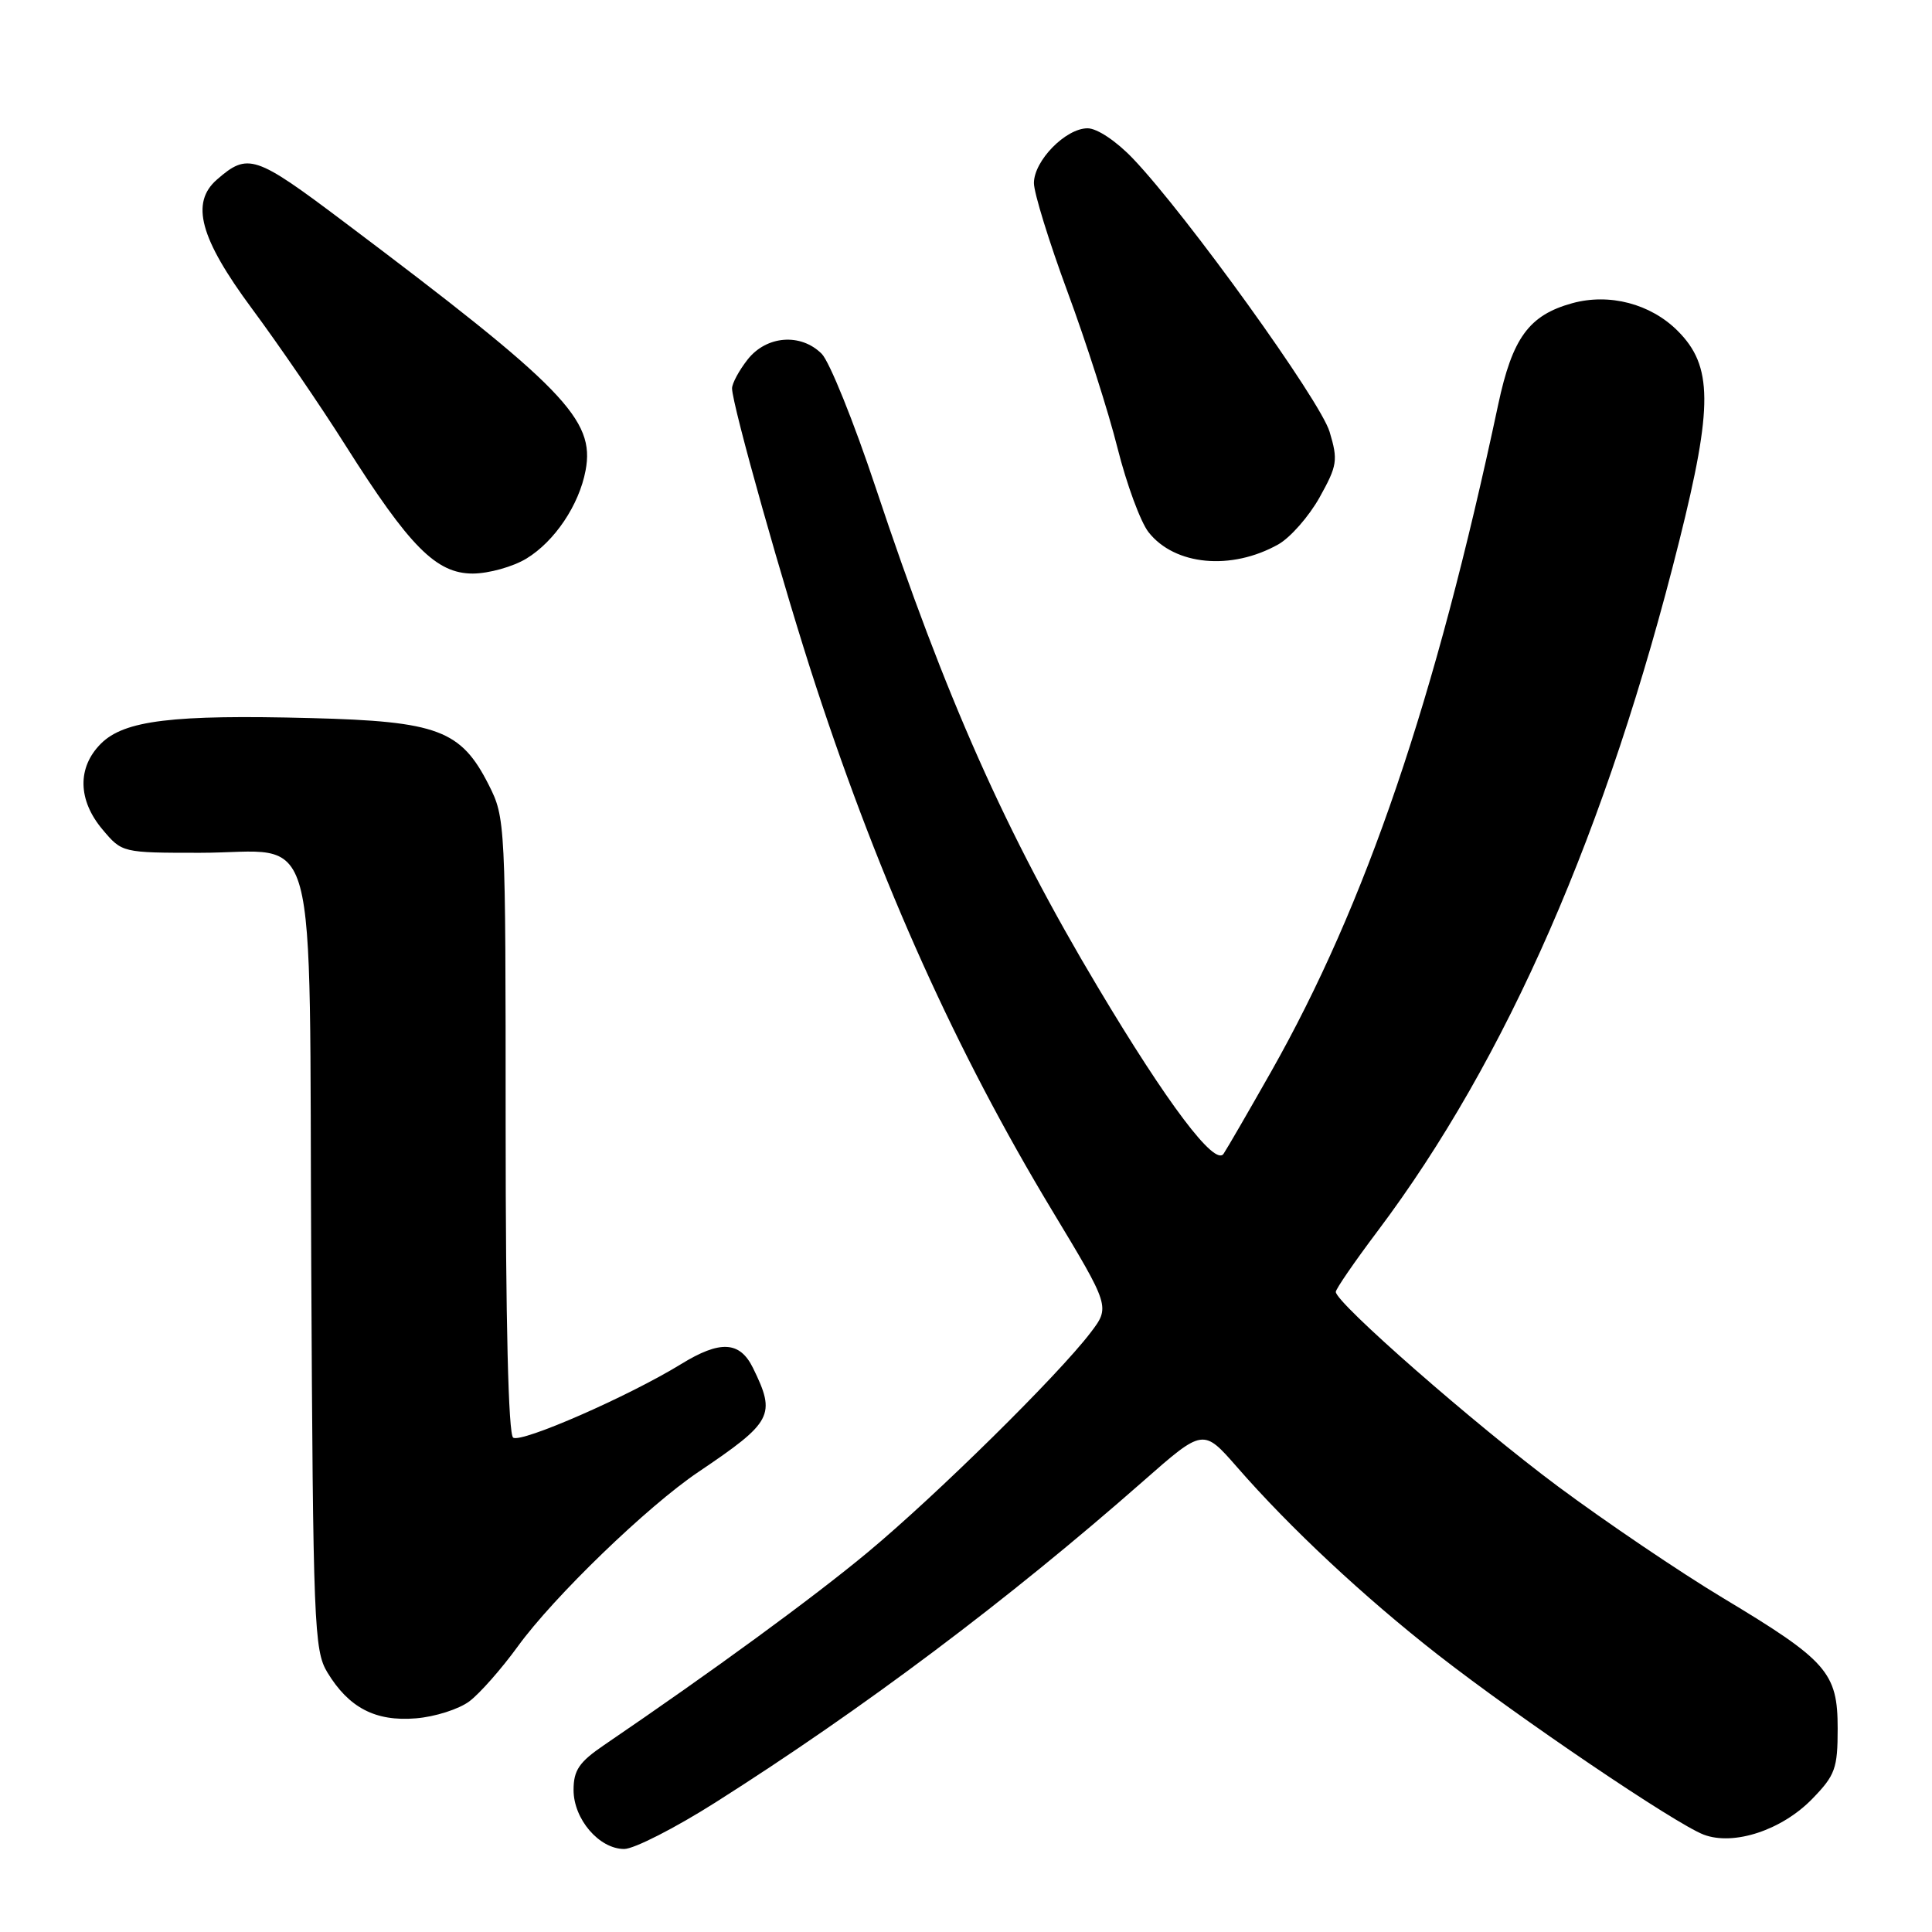 <?xml version="1.0" encoding="UTF-8" standalone="no"?>
<!DOCTYPE svg PUBLIC "-//W3C//DTD SVG 1.1//EN" "http://www.w3.org/Graphics/SVG/1.1/DTD/svg11.dtd" >
<svg xmlns="http://www.w3.org/2000/svg" xmlns:xlink="http://www.w3.org/1999/xlink" version="1.1" viewBox="0 0 256 256">
 <g >
 <path fill="currentColor"
d=" M 94.79 238.84 C 114.39 226.41 133.58 212.00 151.47 196.27 C 159.43 189.27 159.43 189.27 163.90 194.38 C 170.94 202.46 180.74 211.61 190.50 219.24 C 201.29 227.66 221.96 241.65 225.75 243.10 C 229.74 244.61 236.12 242.50 240.15 238.34 C 243.18 235.22 243.50 234.32 243.50 229.03 C 243.50 221.61 242.12 220.04 228.25 211.71 C 222.58 208.30 212.75 201.65 206.40 196.93 C 195.38 188.72 177.00 172.63 177.00 171.18 C 177.00 170.80 179.49 167.18 182.53 163.14 C 199.65 140.38 212.97 109.91 222.52 71.64 C 226.99 53.76 226.95 48.48 222.30 43.84 C 218.71 40.25 213.25 38.82 208.32 40.18 C 202.60 41.76 200.40 44.77 198.52 53.60 C 190.18 92.82 181.00 119.79 168.43 142.00 C 165.47 147.22 162.64 152.12 162.13 152.88 C 160.99 154.61 154.70 146.28 145.46 130.79 C 133.28 110.40 125.30 92.45 116.04 64.63 C 113.13 55.89 109.91 47.91 108.88 46.88 C 106.11 44.11 101.57 44.46 99.07 47.63 C 97.93 49.08 97.00 50.81 97.00 51.46 C 97.00 53.60 103.92 78.17 108.14 91.00 C 116.74 117.19 126.75 139.40 139.37 160.33 C 147.11 173.16 147.11 173.16 144.49 176.60 C 140.18 182.25 124.10 198.10 115.00 205.67 C 107.67 211.76 94.61 221.31 80.03 231.24 C 76.74 233.48 76.00 234.57 76.00 237.18 C 76.00 241.04 79.39 245.00 82.71 245.00 C 84.01 245.00 89.44 242.23 94.79 238.84 Z  M 62.20 225.43 C 63.58 224.39 66.46 221.12 68.61 218.16 C 73.36 211.60 85.79 199.59 92.53 195.05 C 102.39 188.40 102.85 187.53 99.78 181.27 C 98.03 177.70 95.43 177.56 90.23 180.76 C 83.31 185.01 69.15 191.21 68.00 190.50 C 67.36 190.10 67.00 175.15 67.00 149.15 C 67.00 108.90 66.97 108.37 64.75 103.98 C 61.08 96.74 58.00 95.58 41.22 95.15 C 22.87 94.67 16.46 95.45 13.37 98.54 C 10.22 101.69 10.30 106.02 13.59 109.92 C 16.17 112.99 16.20 113.00 26.48 113.00 C 42.54 113.00 40.93 107.05 41.24 167.50 C 41.48 215.31 41.62 218.69 43.37 221.59 C 46.22 226.29 49.74 228.13 55.10 227.69 C 57.63 227.49 60.82 226.47 62.20 225.43 Z  M 69.76 74.01 C 73.50 71.73 76.73 66.92 77.59 62.35 C 78.87 55.58 74.77 51.36 45.50 29.34 C 33.80 20.53 32.85 20.22 28.75 23.79 C 25.21 26.87 26.48 31.57 33.38 40.89 C 36.89 45.62 42.47 53.77 45.77 59.00 C 54.28 72.45 57.80 76.00 62.65 76.00 C 64.77 75.99 67.97 75.10 69.76 74.01 Z  M 169.39 72.13 C 170.98 71.23 173.44 68.43 174.85 65.91 C 177.20 61.69 177.31 60.98 176.18 57.22 C 174.95 53.09 157.27 28.52 150.14 21.03 C 147.93 18.71 145.38 17.00 144.11 17.00 C 141.21 17.00 137.00 21.30 137.00 24.26 C 137.00 25.55 139.00 32.03 141.45 38.66 C 143.90 45.28 146.89 54.61 148.08 59.38 C 149.28 64.16 151.13 69.17 152.19 70.52 C 155.66 74.93 163.16 75.63 169.39 72.13 Z "/>
</g>
</svg>